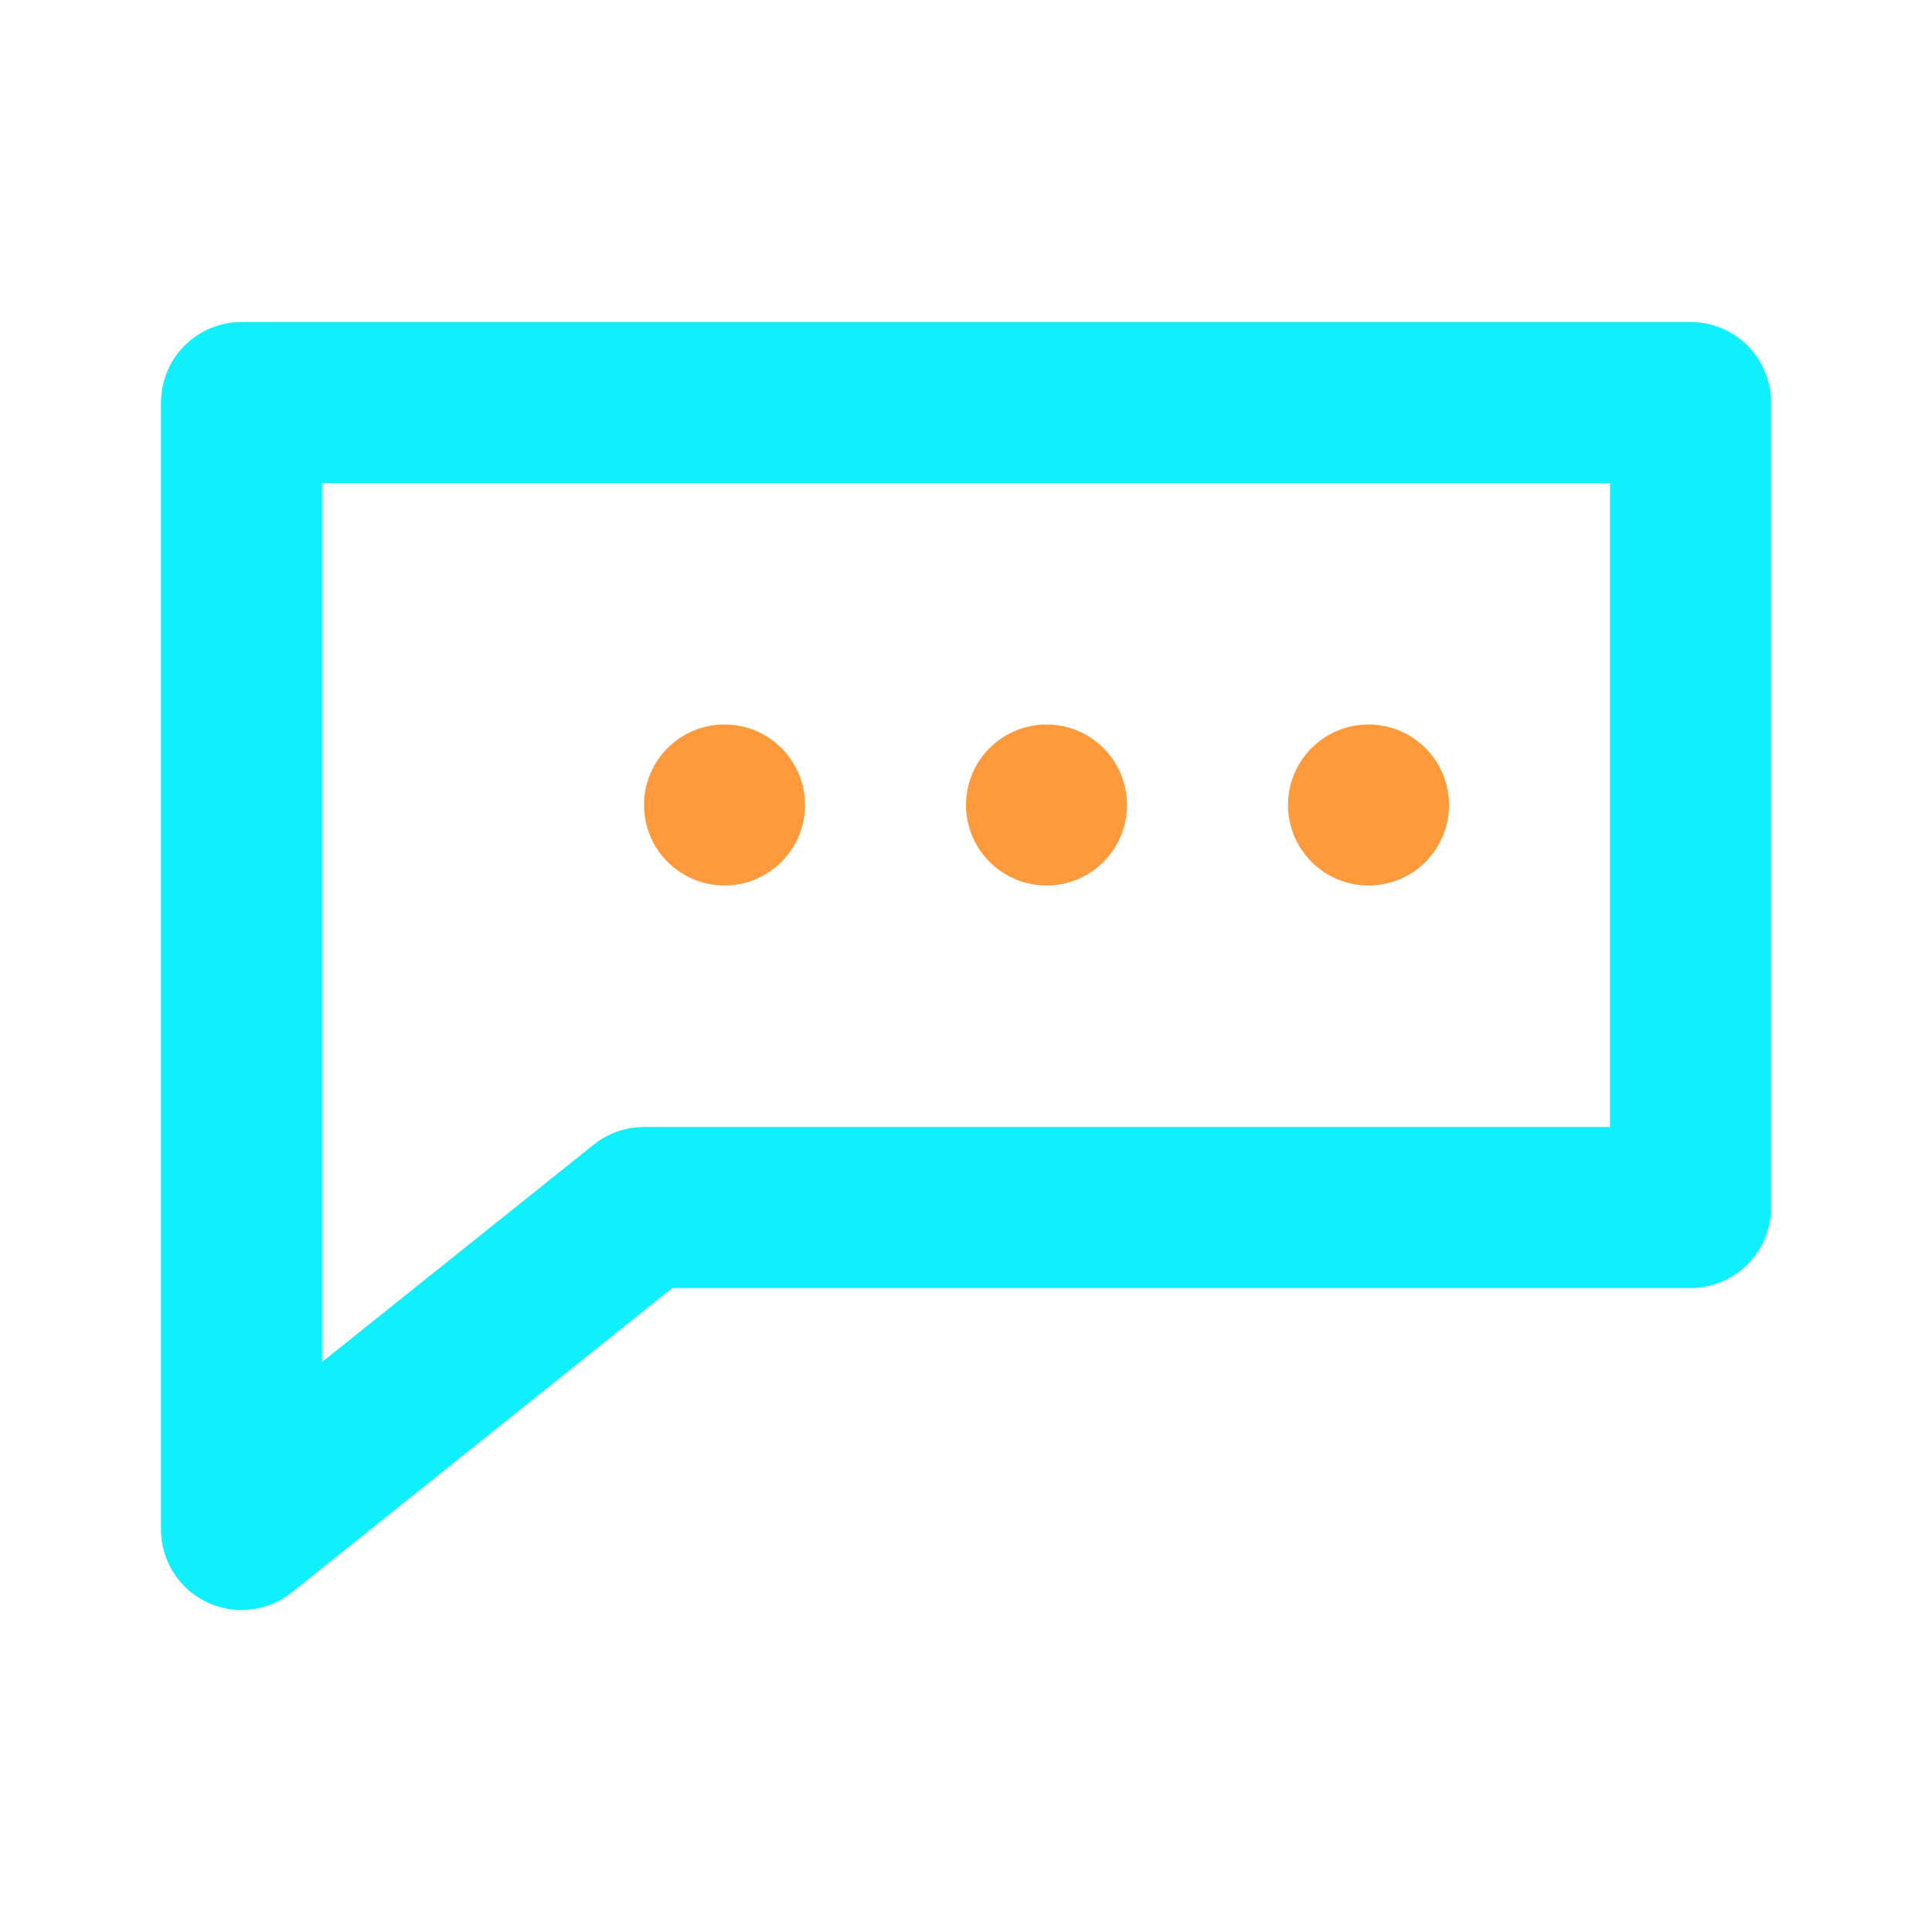 <svg xmlns="http://www.w3.org/2000/svg" width="28" height="28" viewBox="0 0 24 24" fill="none">
  <path d="M3 5h18v10H8l-5 4V5z" stroke="#0FF0FC" stroke-width="2" stroke-linejoin="round"/>
  <circle cx="9" cy="10" r="1" fill="#FF9A3C"/><circle cx="13" cy="10" r="1" fill="#FF9A3C"/><circle cx="17" cy="10" r="1" fill="#FF9A3C"/>
</svg>